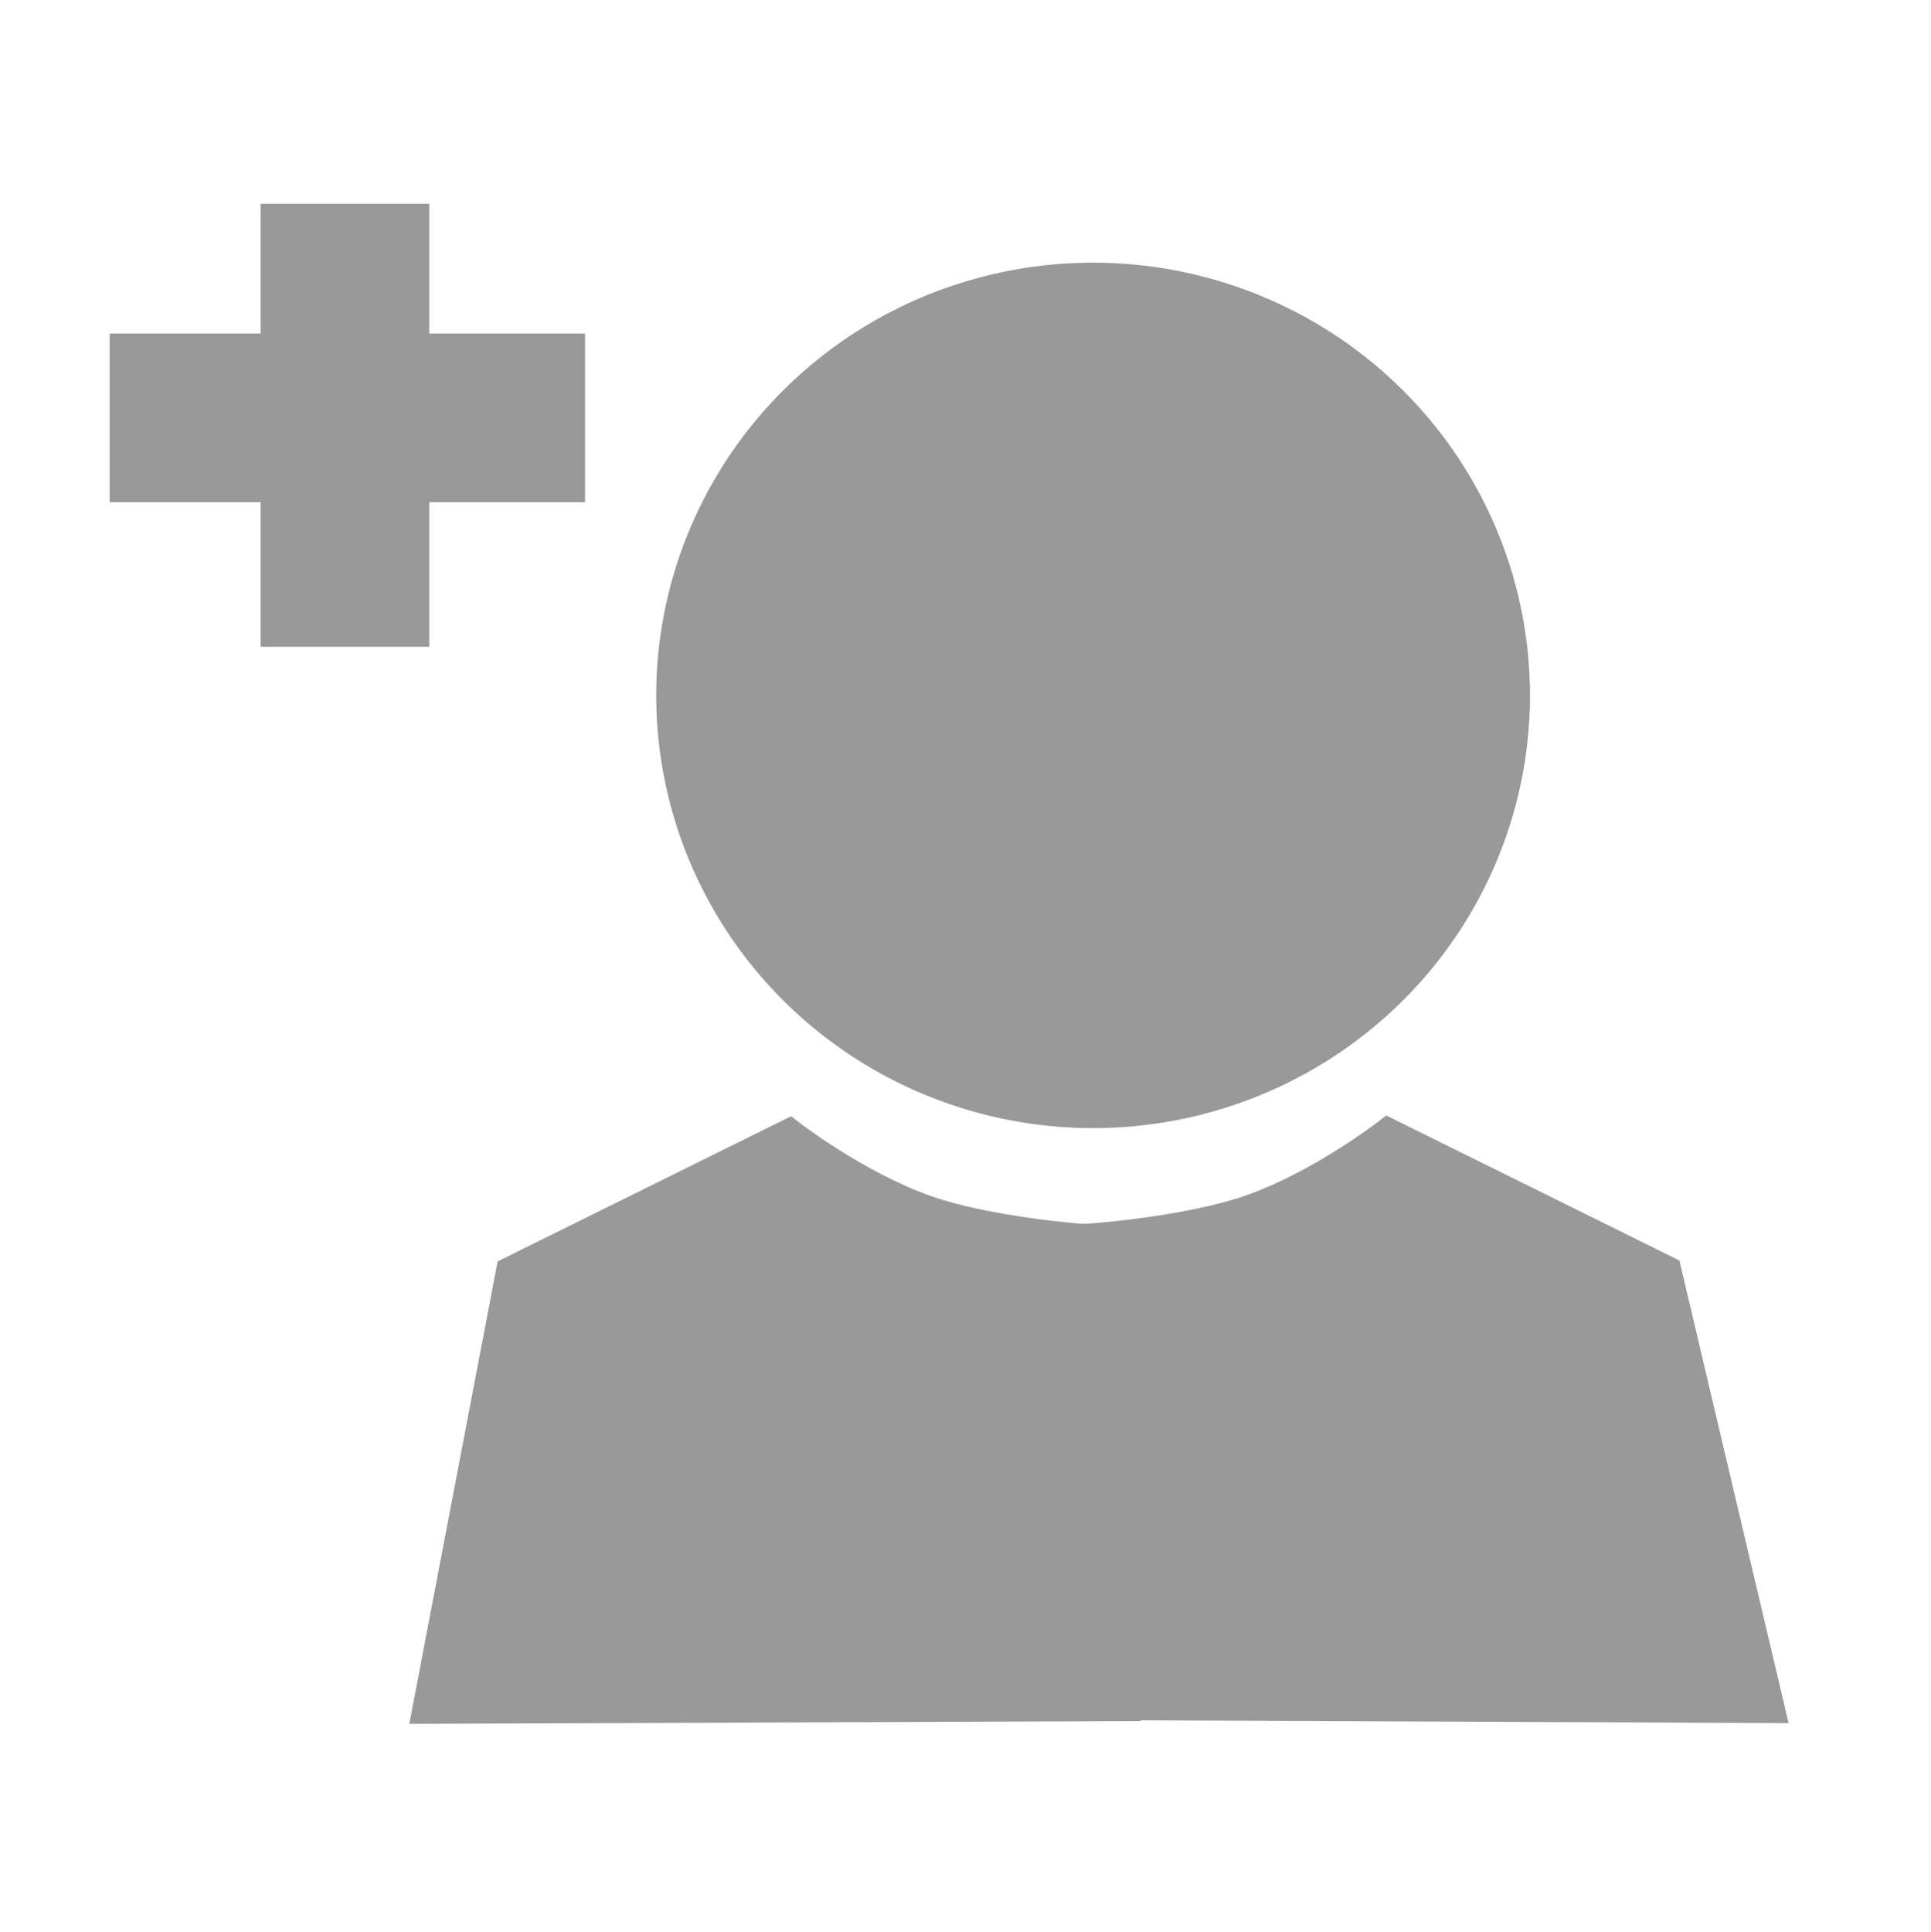 <?xml version="1.0" encoding="UTF-8" standalone="no"?>
<!-- Created with Inkscape (http://www.inkscape.org/) -->

<svg
   width="50.216mm"
   height="50.227mm"
   viewBox="0 0 177.932 177.97"
   id="svg2"
   version="1.1"
   inkscape:version="1.2.1 (9c6d41e410, 2022-07-14)"
   sodipodi:docname="add_person_grey.svg"
   xmlns:inkscape="http://www.inkscape.org/namespaces/inkscape"
   xmlns:sodipodi="http://sodipodi.sourceforge.net/DTD/sodipodi-0.dtd"
   xmlns="http://www.w3.org/2000/svg"
   xmlns:svg="http://www.w3.org/2000/svg"
   xmlns:rdf="http://www.w3.org/1999/02/22-rdf-syntax-ns#"
   xmlns:cc="http://creativecommons.org/ns#"
   xmlns:dc="http://purl.org/dc/elements/1.1/">
  <defs
     id="defs4">
    <marker
       inkscape:stockid="Arrow2Send"
       orient="auto"
       refY="0"
       refX="0"
       id="Arrow2Send"
       style="overflow:visible"
       inkscape:isstock="true">
      <path
         id="path8271"
         style="fill:#000000;fill-opacity:1;fill-rule:evenodd;stroke:#000000;stroke-width:0.625;stroke-linejoin:round;stroke-opacity:1"
         d="M 8.719,4.034 -2.207,0.016 8.719,-4.002 c -1.745,2.372 -1.735,5.617 -6e-7,8.035 z"
         transform="matrix(-0.3,0,0,-0.3,0.69,0)"
         inkscape:connector-curvature="0" />
    </marker>
    <marker
       inkscape:isstock="true"
       style="overflow:visible"
       id="marker9676"
       refX="0"
       refY="0"
       orient="auto"
       inkscape:stockid="Arrow2Send">
      <path
         transform="matrix(-0.3,0,0,-0.3,0.69,0)"
         d="M 8.719,4.034 -2.207,0.016 8.719,-4.002 c -1.745,2.372 -1.735,5.617 -6e-7,8.035 z"
         style="fill:#000000;fill-opacity:1;fill-rule:evenodd;stroke:#000000;stroke-width:0.625;stroke-linejoin:round;stroke-opacity:1"
         id="path9678"
         inkscape:connector-curvature="0" />
    </marker>
    <marker
       inkscape:isstock="true"
       style="overflow:visible"
       id="marker9570"
       refX="0"
       refY="0"
       orient="auto"
       inkscape:stockid="Arrow2Send">
      <path
         transform="matrix(-0.3,0,0,-0.3,0.69,0)"
         d="M 8.719,4.034 -2.207,0.016 8.719,-4.002 c -1.745,2.372 -1.735,5.617 -6e-7,8.035 z"
         style="fill:#000000;fill-opacity:1;fill-rule:evenodd;stroke:#000000;stroke-width:0.625;stroke-linejoin:round;stroke-opacity:1"
         id="path9572"
         inkscape:connector-curvature="0" />
    </marker>
    <marker
       inkscape:isstock="true"
       style="overflow:visible"
       id="marker9470"
       refX="0"
       refY="0"
       orient="auto"
       inkscape:stockid="Arrow2Send">
      <path
         transform="matrix(-0.3,0,0,-0.3,0.69,0)"
         d="M 8.719,4.034 -2.207,0.016 8.719,-4.002 c -1.745,2.372 -1.735,5.617 -6e-7,8.035 z"
         style="fill:#000000;fill-opacity:1;fill-rule:evenodd;stroke:#000000;stroke-width:0.625;stroke-linejoin:round;stroke-opacity:1"
         id="path9472"
         inkscape:connector-curvature="0" />
    </marker>
    <marker
       inkscape:isstock="true"
       style="overflow:visible"
       id="marker9358"
       refX="0"
       refY="0"
       orient="auto"
       inkscape:stockid="Arrow2Send">
      <path
         transform="matrix(-0.3,0,0,-0.3,0.69,0)"
         d="M 8.719,4.034 -2.207,0.016 8.719,-4.002 c -1.745,2.372 -1.735,5.617 -6e-7,8.035 z"
         style="fill:#000000;fill-opacity:1;fill-rule:evenodd;stroke:#000000;stroke-width:0.625;stroke-linejoin:round;stroke-opacity:1"
         id="path9360"
         inkscape:connector-curvature="0" />
    </marker>
    <marker
       inkscape:isstock="true"
       style="overflow:visible"
       id="marker9270"
       refX="0"
       refY="0"
       orient="auto"
       inkscape:stockid="Arrow2Send">
      <path
         transform="matrix(-0.3,0,0,-0.3,0.69,0)"
         d="M 8.719,4.034 -2.207,0.016 8.719,-4.002 c -1.745,2.372 -1.735,5.617 -6e-7,8.035 z"
         style="fill:#000000;fill-opacity:1;fill-rule:evenodd;stroke:#000000;stroke-width:0.625;stroke-linejoin:round;stroke-opacity:1"
         id="path9272"
         inkscape:connector-curvature="0" />
    </marker>
    <marker
       inkscape:isstock="true"
       style="overflow:visible"
       id="marker9188"
       refX="0"
       refY="0"
       orient="auto"
       inkscape:stockid="Arrow2Send">
      <path
         transform="matrix(-0.3,0,0,-0.3,0.69,0)"
         d="M 8.719,4.034 -2.207,0.016 8.719,-4.002 c -1.745,2.372 -1.735,5.617 -6e-7,8.035 z"
         style="fill:#000000;fill-opacity:1;fill-rule:evenodd;stroke:#000000;stroke-width:0.625;stroke-linejoin:round;stroke-opacity:1"
         id="path9190"
         inkscape:connector-curvature="0" />
    </marker>
    <marker
       inkscape:stockid="Arrow1Send"
       orient="auto"
       refY="0"
       refX="0"
       id="Arrow1Send"
       style="overflow:visible"
       inkscape:isstock="true">
      <path
         id="path8253"
         d="M 0,0 5,-5 -12.5,0 5,5 0,0 Z"
         style="fill:#000000;fill-opacity:1;fill-rule:evenodd;stroke:#000000;stroke-width:1pt;stroke-opacity:1"
         transform="matrix(-0.2,0,0,-0.2,-1.2,0)"
         inkscape:connector-curvature="0" />
    </marker>
    <marker
       inkscape:stockid="Arrow2Mend"
       orient="auto"
       refY="0"
       refX="0"
       id="Arrow2Mend"
       style="overflow:visible"
       inkscape:isstock="true">
      <path
         id="path8265"
         style="fill:#000000;fill-opacity:1;fill-rule:evenodd;stroke:#000000;stroke-width:0.625;stroke-linejoin:round;stroke-opacity:1"
         d="M 8.719,4.034 -2.207,0.016 8.719,-4.002 c -1.745,2.372 -1.735,5.617 -6e-7,8.035 z"
         transform="scale(-0.6,-0.6)"
         inkscape:connector-curvature="0" />
    </marker>
    <marker
       inkscape:isstock="true"
       style="overflow:visible"
       id="marker8971-6"
       refX="0"
       refY="0"
       orient="auto"
       inkscape:stockid="Arrow2Send">
      <path
         inkscape:connector-curvature="0"
         transform="matrix(-0.3,0,0,-0.3,0.69,0)"
         d="M 8.719,4.034 -2.207,0.016 8.719,-4.002 c -1.745,2.372 -1.735,5.617 -6e-7,8.035 z"
         style="fill:#000000;fill-opacity:1;fill-rule:evenodd;stroke:#000000;stroke-width:0.625;stroke-linejoin:round;stroke-opacity:1"
         id="path8973-9" />
    </marker>
    <marker
       inkscape:isstock="true"
       style="overflow:visible"
       id="marker9091"
       refX="0"
       refY="0"
       orient="auto"
       inkscape:stockid="Arrow2Send">
      <path
         inkscape:connector-curvature="0"
         transform="matrix(-0.3,0,0,-0.3,0.69,0)"
         d="M 8.719,4.034 -2.207,0.016 8.719,-4.002 c -1.745,2.372 -1.735,5.617 -6e-7,8.035 z"
         style="fill:#000000;fill-opacity:1;fill-rule:evenodd;stroke:#000000;stroke-width:0.625;stroke-linejoin:round;stroke-opacity:1"
         id="path9093" />
    </marker>
    <marker
       inkscape:stockid="Arrow2Send"
       orient="auto"
       refY="0"
       refX="0"
       id="Arrow2Send-1-6-8-7"
       style="overflow:visible"
       inkscape:isstock="true">
      <path
         inkscape:connector-curvature="0"
         id="path4643-2-6-5-17"
         style="fill:#ffffff;fill-opacity:1;fill-rule:evenodd;stroke:#000000;stroke-width:0.625;stroke-linejoin:round;stroke-opacity:1"
         d="M 8.719,4.034 -2.207,0.016 8.719,-4.002 c -1.745,2.372 -1.735,5.617 -6e-7,8.035 z"
         transform="matrix(-0.3,0,0,-0.3,0.69,0)" />
    </marker>
    <marker
       inkscape:stockid="Arrow2Send"
       orient="auto"
       refY="0"
       refX="0"
       id="Arrow2Send-1-6-8-5"
       style="overflow:visible"
       inkscape:isstock="true">
      <path
         inkscape:connector-curvature="0"
         id="path4643-2-6-5-1"
         style="fill:#000000;fill-opacity:1;fill-rule:evenodd;stroke:#000000;stroke-width:0.625;stroke-linejoin:round;stroke-opacity:1"
         d="M 8.719,4.034 -2.207,0.016 8.719,-4.002 c -1.745,2.372 -1.735,5.617 -6e-7,8.035 z"
         transform="matrix(-0.3,0,0,-0.3,0.69,0)" />
    </marker>
    <marker
       inkscape:stockid="Arrow2Send"
       orient="auto"
       refY="0"
       refX="0"
       id="Arrow2Send-1-6-8"
       style="overflow:visible"
       inkscape:isstock="true">
      <path
         inkscape:connector-curvature="0"
         id="path4643-2-6-5"
         style="fill:#000000;fill-opacity:1;fill-rule:evenodd;stroke:#000000;stroke-width:0.625;stroke-linejoin:round;stroke-opacity:1"
         d="M 8.719,4.034 -2.207,0.016 8.719,-4.002 c -1.745,2.372 -1.735,5.617 -6e-7,8.035 z"
         transform="matrix(-0.3,0,0,-0.3,0.69,0)" />
    </marker>
    <marker
       inkscape:stockid="Arrow2Send"
       orient="auto"
       refY="0"
       refX="0"
       id="Arrow2Send-2-2"
       style="overflow:visible"
       inkscape:isstock="true">
      <path
         inkscape:connector-curvature="0"
         id="path4643-4-7"
         style="fill:#ffffff;fill-opacity:1;fill-rule:evenodd;stroke:#000000;stroke-width:0.625;stroke-linejoin:round;stroke-opacity:1"
         d="M 8.719,4.034 -2.207,0.016 8.719,-4.002 c -1.745,2.372 -1.735,5.617 -6e-7,8.035 z"
         transform="matrix(-0.3,0,0,-0.3,0.69,0)" />
    </marker>
  </defs>
  <sodipodi:namedview
     id="base"
     pagecolor="#ffffff"
     bordercolor="#666666"
     borderopacity="1.0"
     inkscape:pageopacity="0.0"
     inkscape:pageshadow="2"
     inkscape:zoom="2.8"
     inkscape:cx="108.21429"
     inkscape:cy="105.71429"
     inkscape:document-units="px"
     inkscape:current-layer="g4307-74"
     showgrid="false"
     inkscape:window-width="1920"
     inkscape:window-height="1009"
     inkscape:window-x="1912"
     inkscape:window-y="-8"
     inkscape:window-maximized="1"
     inkscape:showpageshadow="2"
     inkscape:pagecheckerboard="0"
     inkscape:deskcolor="#d1d1d1" />
  <g
     inkscape:label="Layer 1"
     inkscape:groupmode="layer"
     id="layer1"
     transform="translate(-239.605,-321.949)">
    <g
       inkscape:export-filename="C:\Users\Admin\Dropbox\Website\Workflows\data\solo24.png"
       inkscape:export-ydpi="252.85178"
       inkscape:export-xdpi="252.85178"
       id="g4307-74"
       transform="matrix(1.653,0,0,1.653,-651.378,-172.688)"
       style="fill:#000000;stroke:#000000">
      <path
         sodipodi:open="true"
         d="m 623.587,338.137 a 23.644,23.41 0 0 1 -23.773,23.268 23.644,23.41 0 0 1 -23.514,-23.524 23.644,23.41 0 0 1 23.745,-23.296 23.644,23.41 0 0 1 23.542,23.497"
         sodipodi:end="0.0036851928"
         sodipodi:start="0.0060806573"
         sodipodi:ry="23.410454"
         sodipodi:rx="23.643785"
         sodipodi:cy="337.99423"
         sodipodi:cx="599.94379"
         sodipodi:type="arc"
         id="path4215-0"
         style="fill:#999999;fill-opacity:1;stroke:#999999;stroke-width:1.418;stroke-linecap:square;stroke-linejoin:miter;stroke-miterlimit:4;stroke-dasharray:none;stroke-dashoffset:0;stroke-opacity:1"
         sodipodi:arc-type="arc" />
      <path
         sodipodi:nodetypes="csccccc"
         inkscape:connector-curvature="0"
         id="path4219-9"
         d="m 599.284,368.123 c 0,0 -5.2,-0.389 -8.576,-1.575 -3.958,-1.391 -7.68,-4.303 -7.68,-4.303 l -15.679,7.755 -4.707,24.643 39.209,-0.151 z"
         style="fill:#999999;fill-opacity:1;fill-rule:evenodd;stroke:#999999;stroke-width:1.35px;stroke-linecap:butt;stroke-linejoin:miter;stroke-opacity:1" />
      <path
         sodipodi:nodetypes="csccccc"
         inkscape:connector-curvature="0"
         id="path4219-8-4"
         d="m 600.108,368.08 c 0,0 5.2,-0.389 8.576,-1.575 3.958,-1.391 7.68,-4.303 7.68,-4.303 l 15.679,7.755 5.818,24.643 -35.295,-0.151 z"
         style="fill:#999999;fill-opacity:1;fill-rule:evenodd;stroke:#999999;stroke-width:1.35px;stroke-linecap:butt;stroke-linejoin:miter;stroke-opacity:1" />
    </g>
    <path
       style="fill:#999999;fill-opacity:1;fill-rule:evenodd;stroke:#999999;stroke-width:15.543;stroke-linecap:butt;stroke-linejoin:miter;stroke-miterlimit:4;stroke-dasharray:none;stroke-opacity:1"
       d="m 271.388,340.718 v 40.822"
       id="path8191"
       inkscape:connector-curvature="0" />
    <path
       style="fill:#999999;fill-opacity:1;fill-rule:evenodd;stroke:#999999;stroke-width:15.543;stroke-linecap:butt;stroke-linejoin:miter;stroke-miterlimit:4;stroke-dasharray:none;stroke-opacity:1"
       d="m 249.705,360.447 h 43.81"
       id="path8193"
       inkscape:connector-curvature="0" />
  </g>
</svg>
